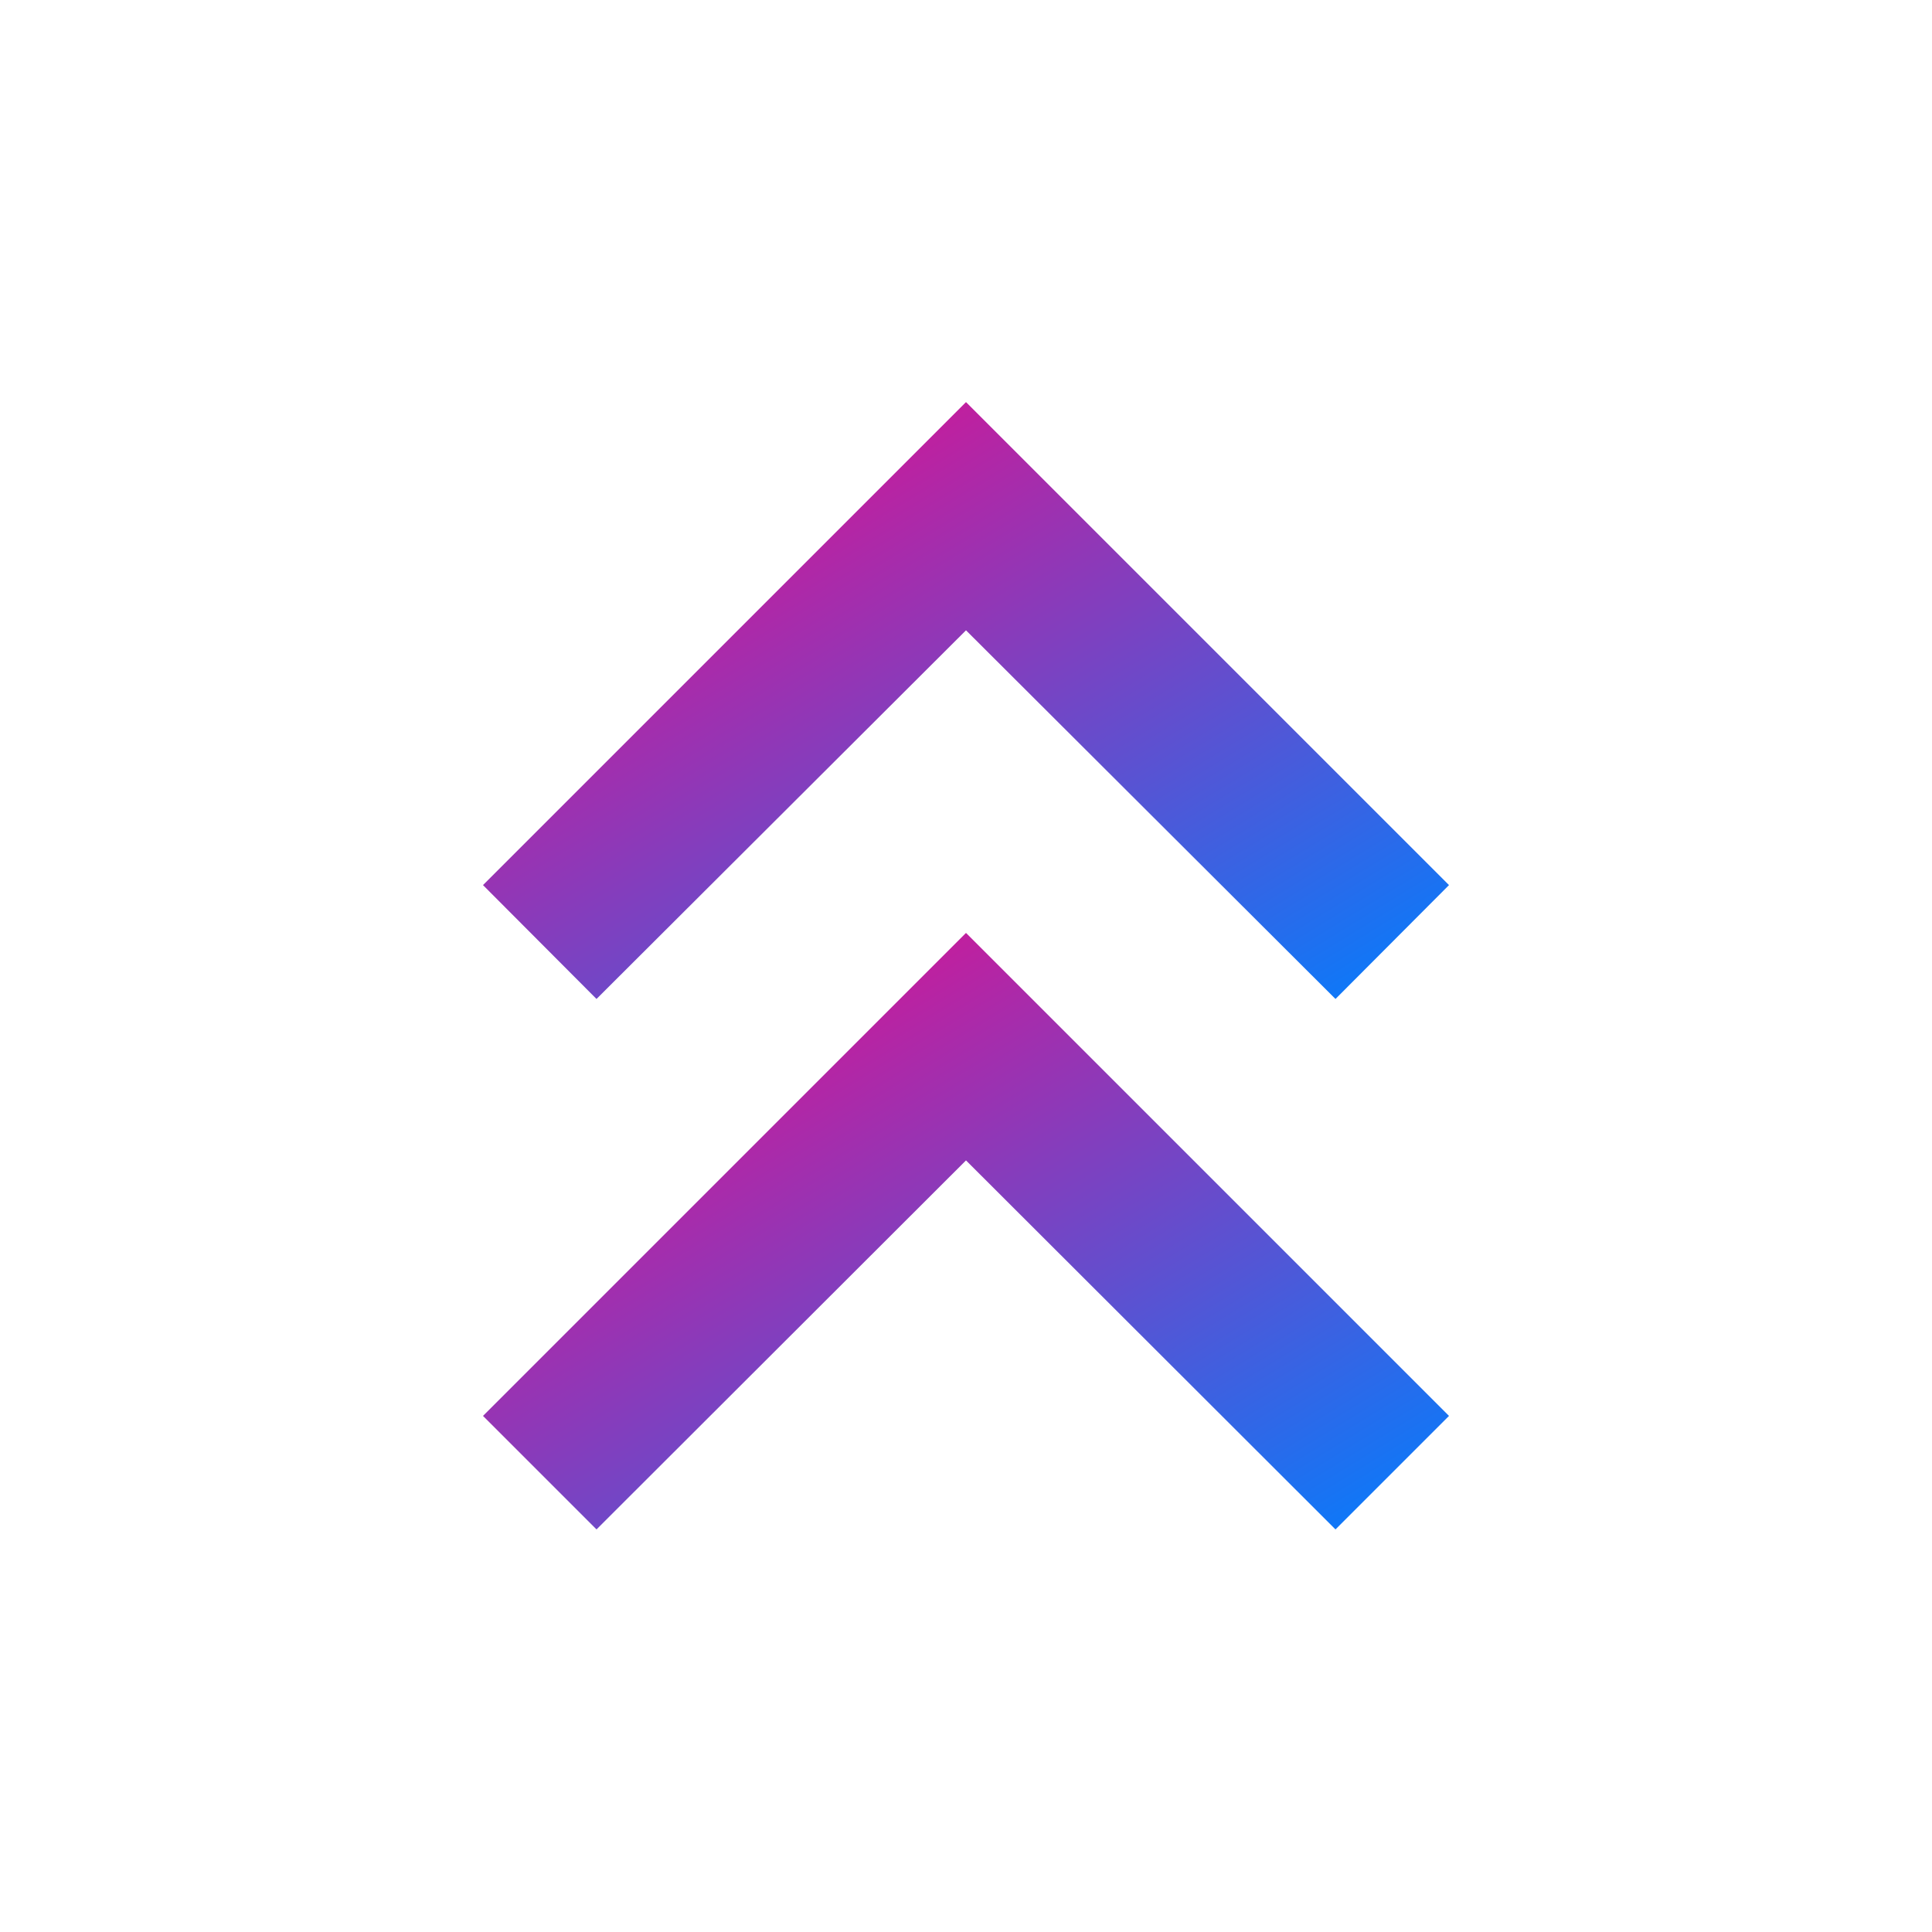<svg xmlns="http://www.w3.org/2000/svg" width="16" height="16" viewBox="0 0 16 16"
     fill="#e8eaed">
    <linearGradient id="grad" x1="0%" y1="0%" x2="100%" y2="100%">
        <stop offset="0%" style="stop-color:rgb(255,0,127);stop-opacity:1"/>
        <stop offset="100%" style="stop-color:rgb(0,127,255);stop-opacity:1"/>
    </linearGradient>
    <g fill="url(#grad)">
        <g>
            <polygon points="4,11.726 4.94,12.666 8,9.61 11.06,12.666 12,11.726 8,7.726"/>
            <polygon points="4,7.33 4.94,8.273 8,5.22 11.06,8.273 12,7.33 8,3.33"/>
        </g>
    </g>
</svg>